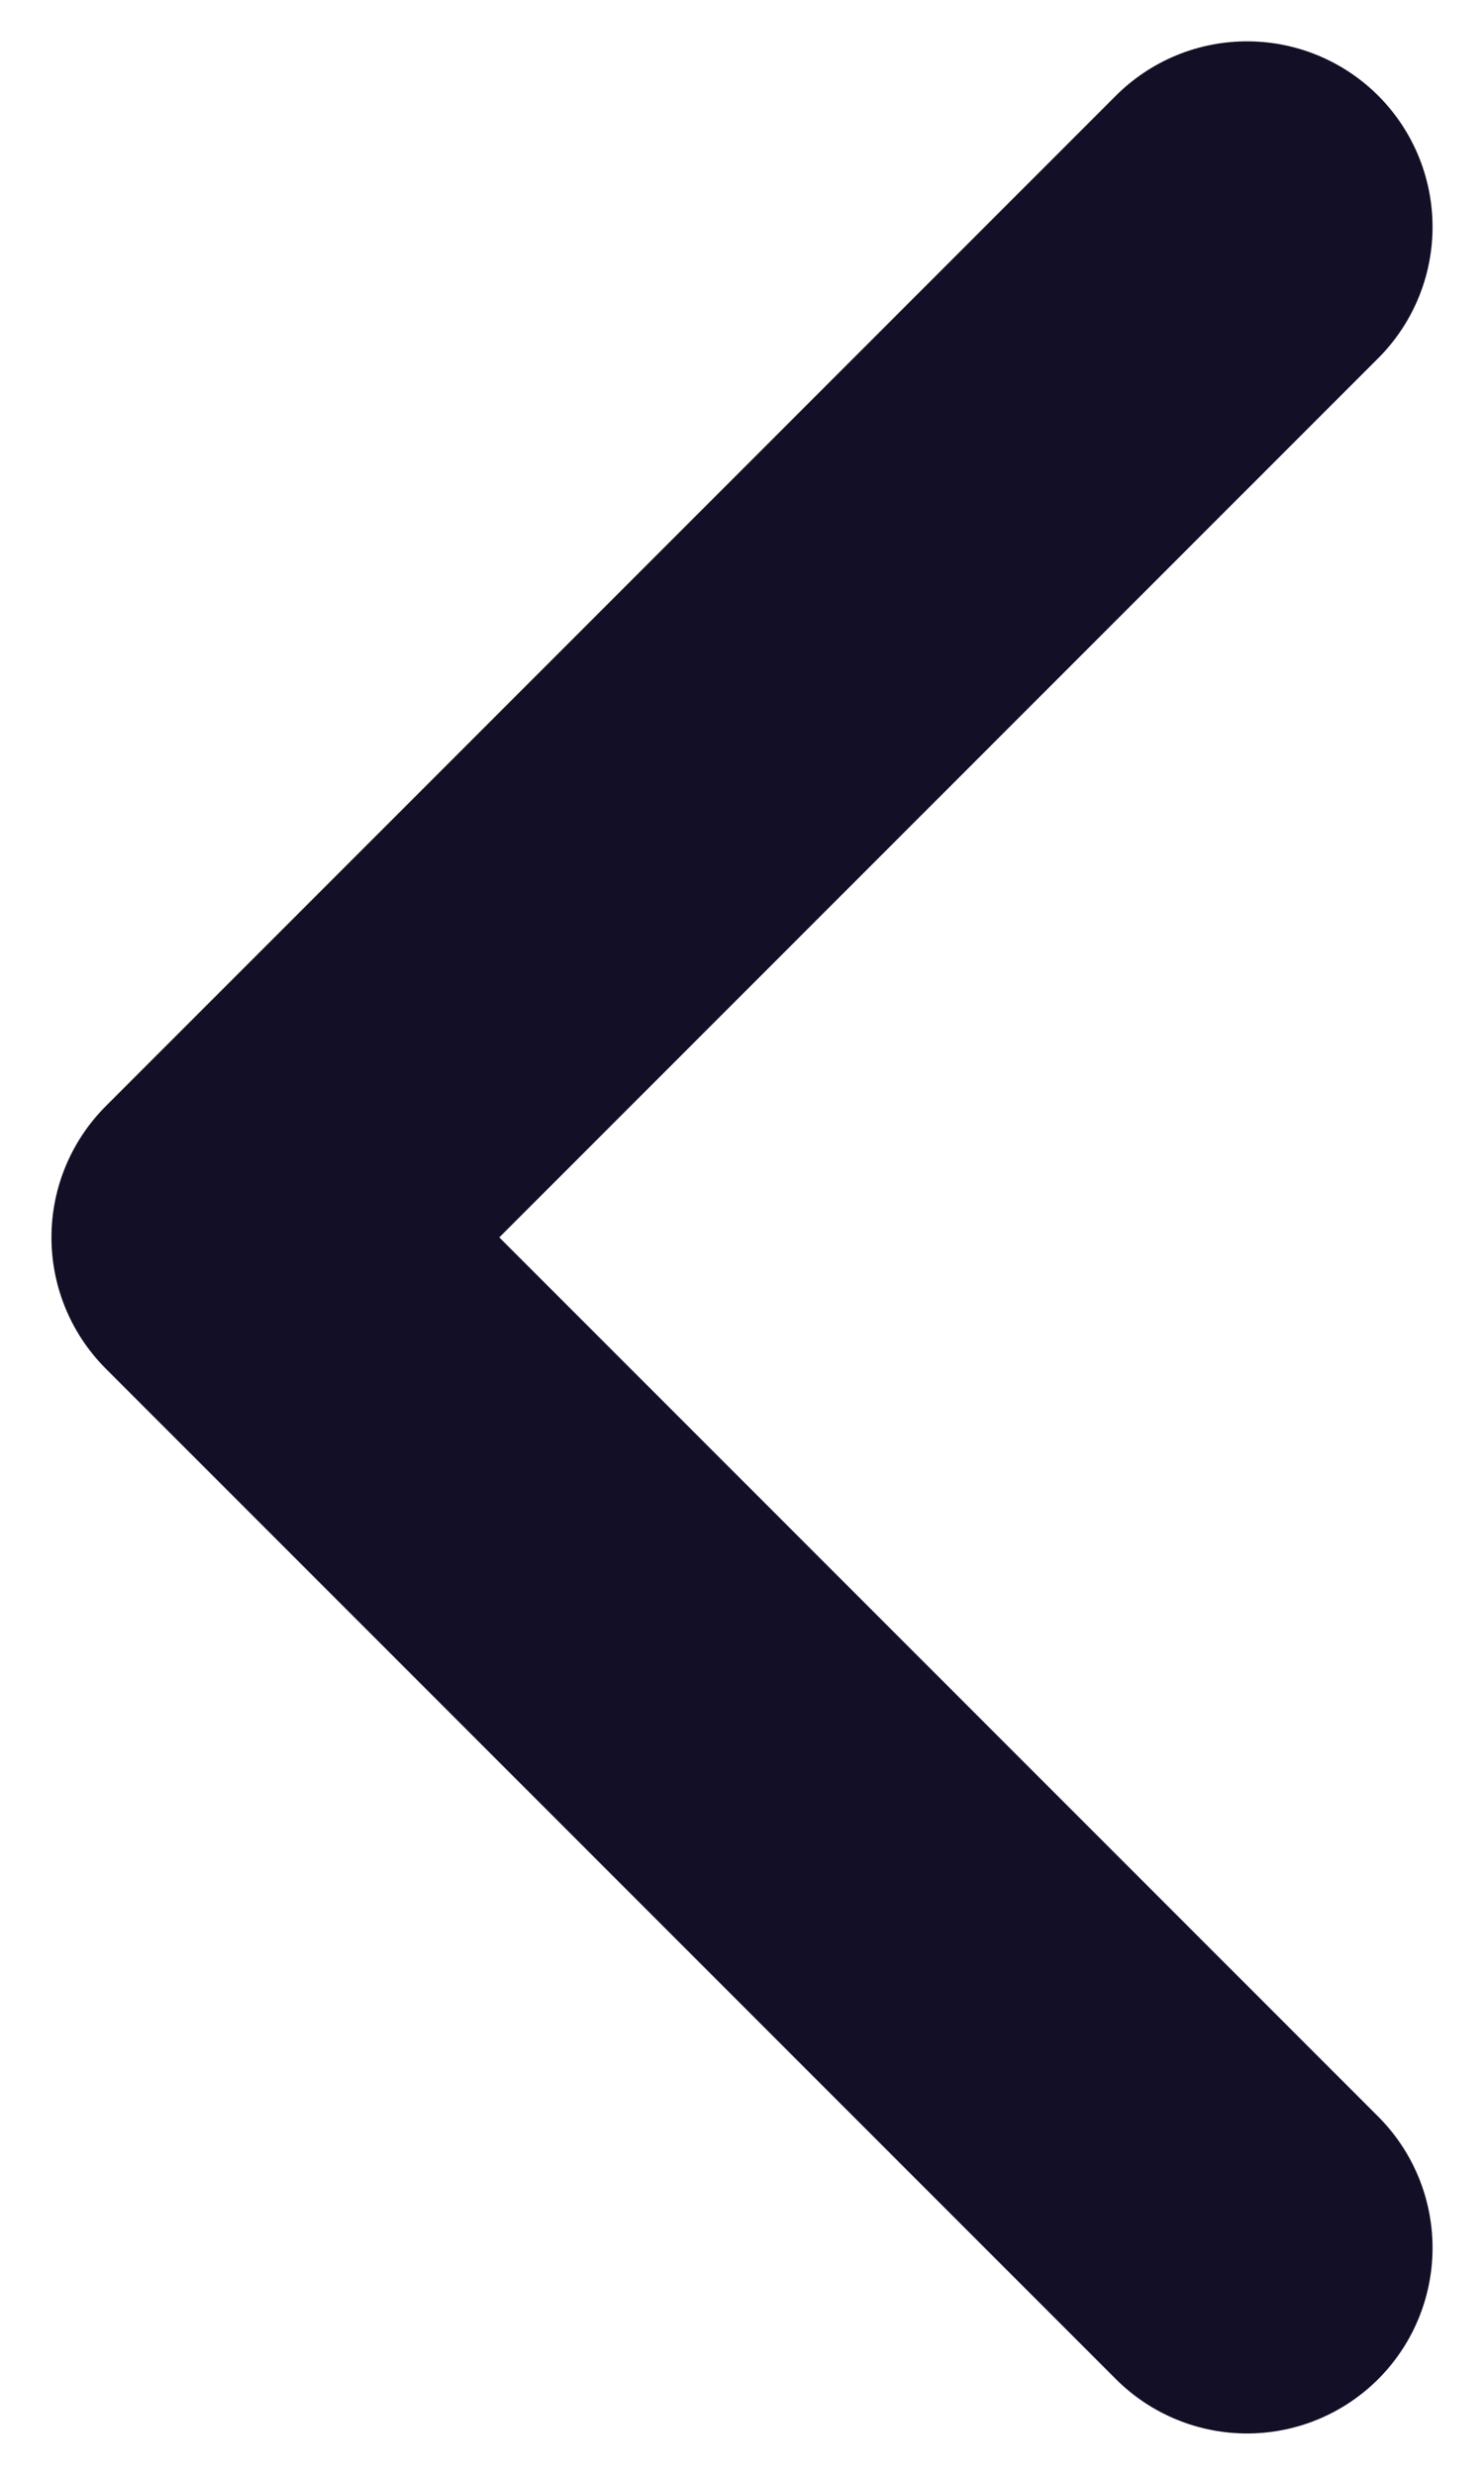 <svg width="6" height="10" viewBox="0 0 6 10" fill="none" xmlns="http://www.w3.org/2000/svg">
<path d="M5.042 9.083L0.958 5L5.042 0.917" stroke="#130F26" stroke-width="1.5" stroke-linecap="round" stroke-linejoin="round"/>
</svg>
